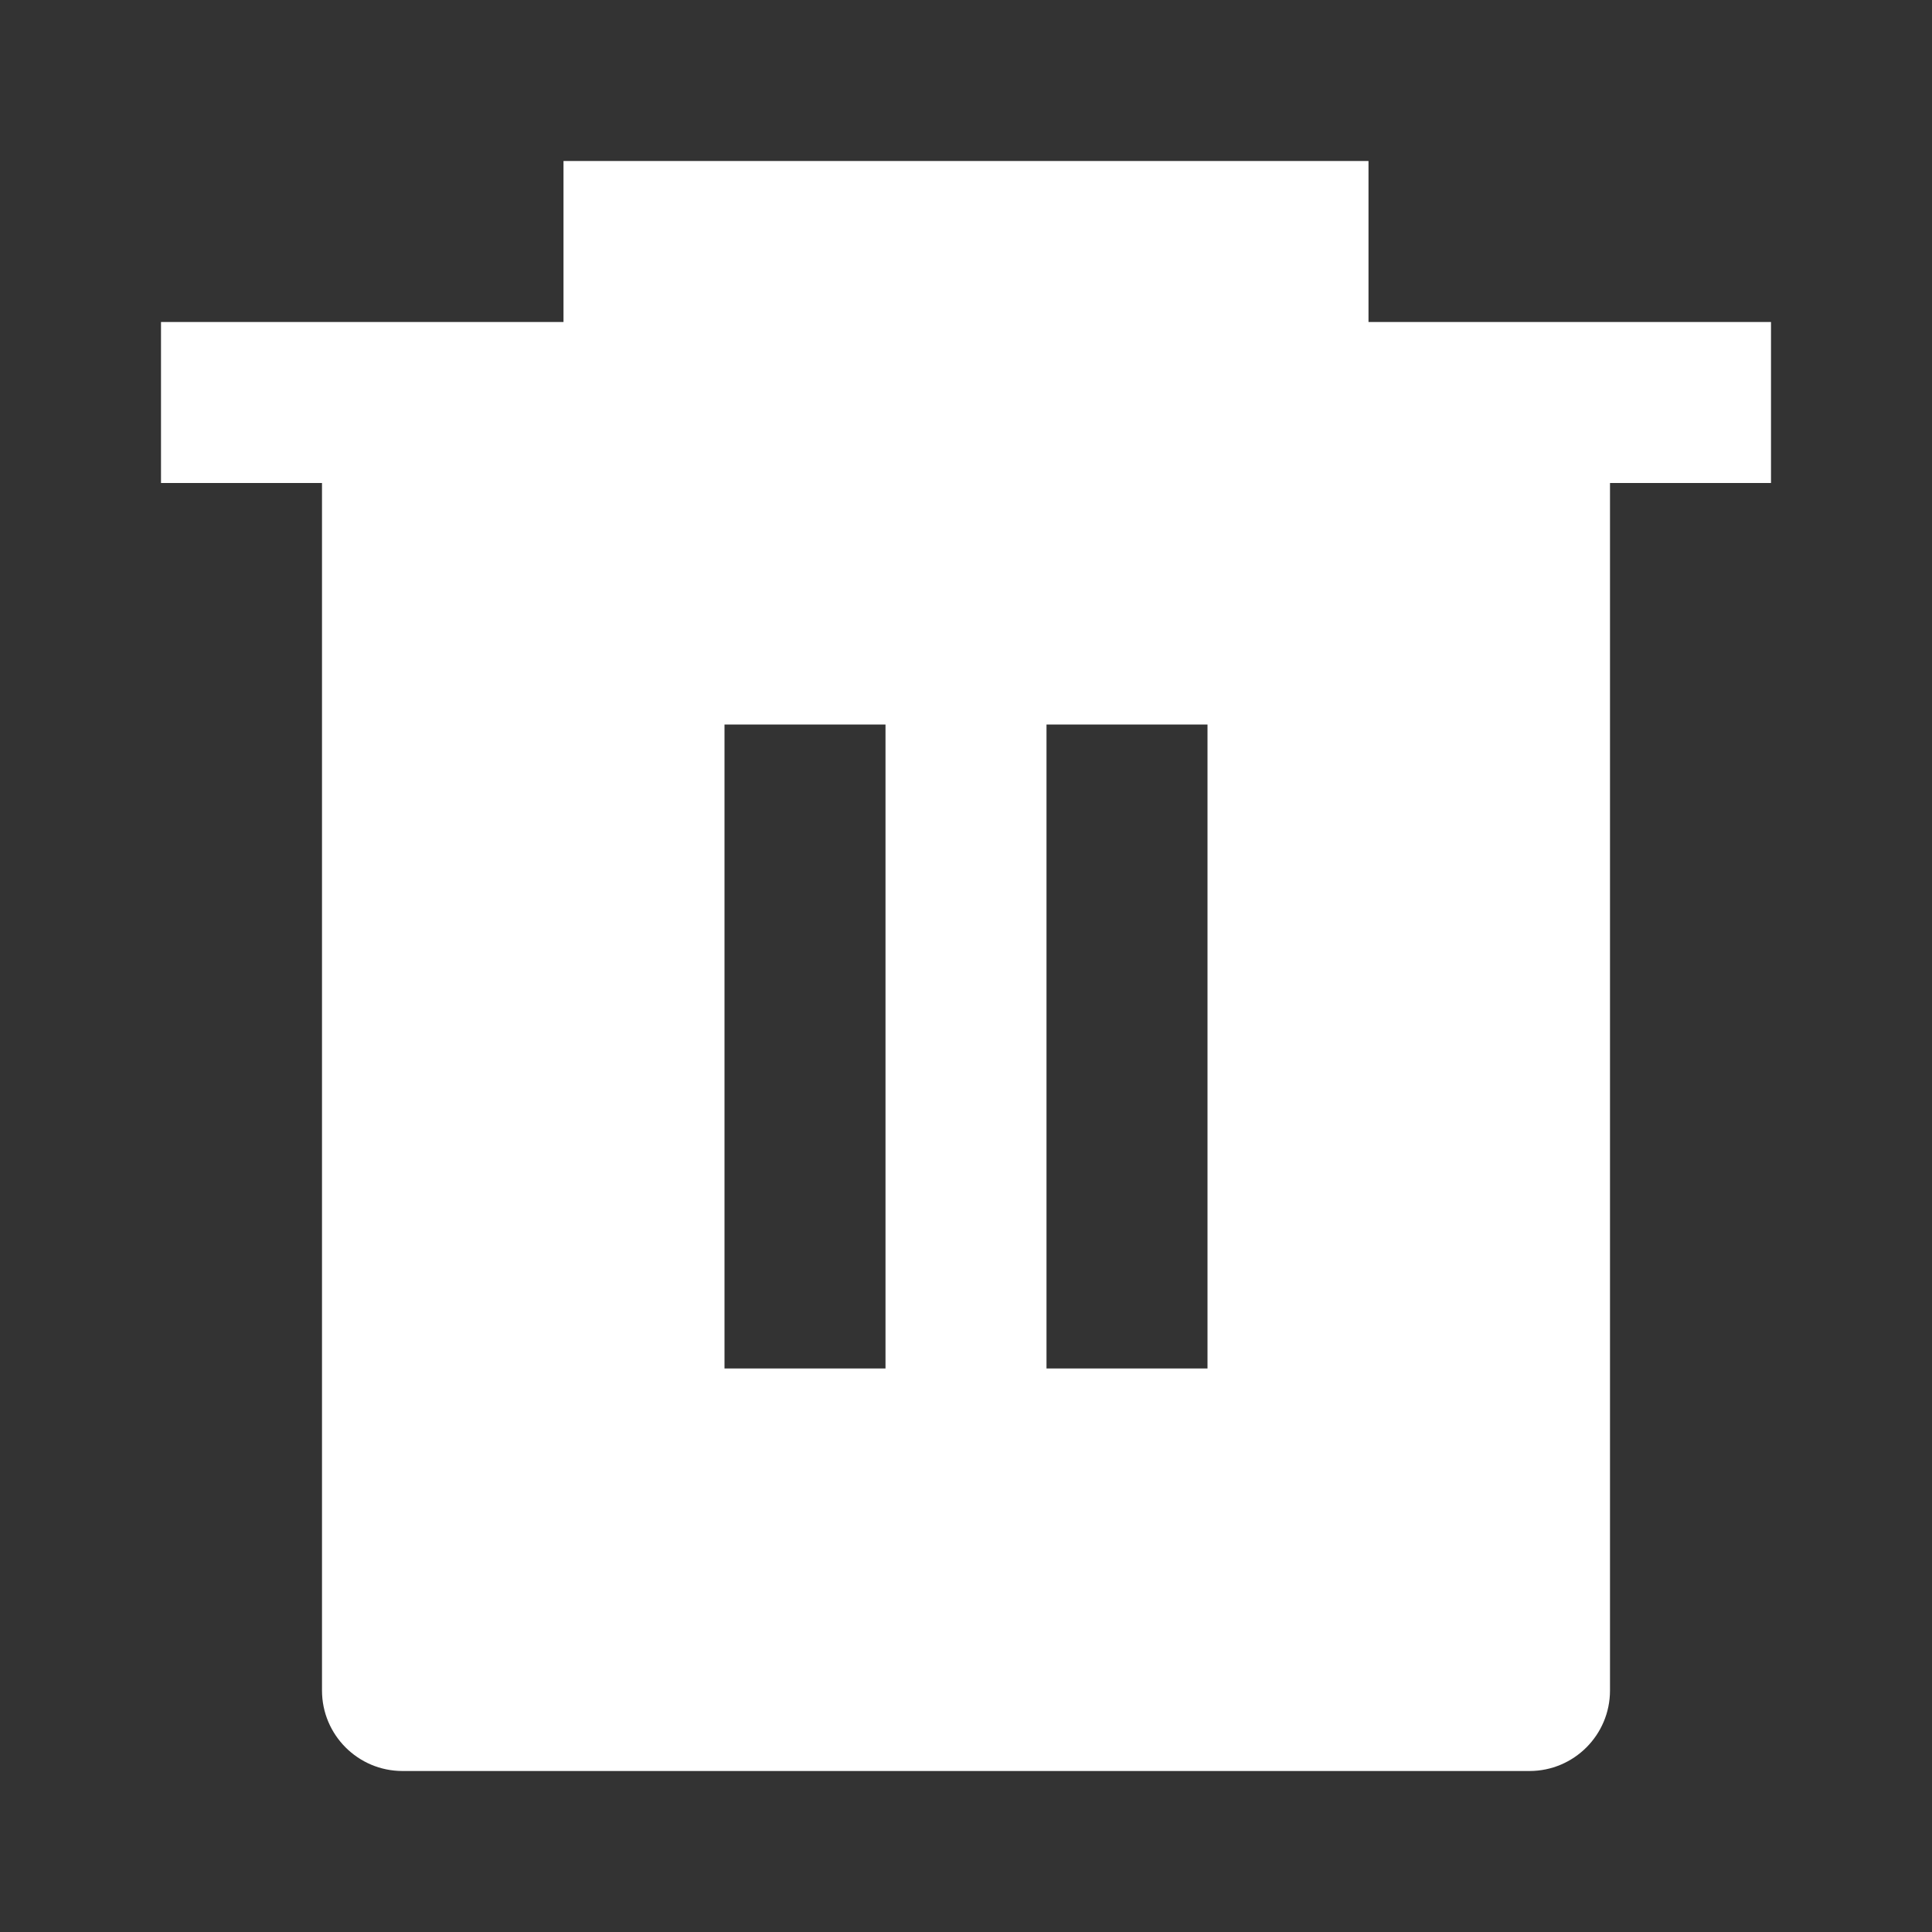 <svg xmlns="http://www.w3.org/2000/svg" viewBox="0 0 24 24"><rect x="0" y="0" width="24" height="24" fill="#333333" stroke="none"/><path d="M17 4H22V6H20V21C20 21.552 19.552 22 19 22H5C4.448 22 4 21.552 4 21V6H2V4H7V2H17V4ZM9 9V17H11V9H9ZM13 9V17H15V9H13Z" fill="rgba(255,255,255,1)"></path></svg>